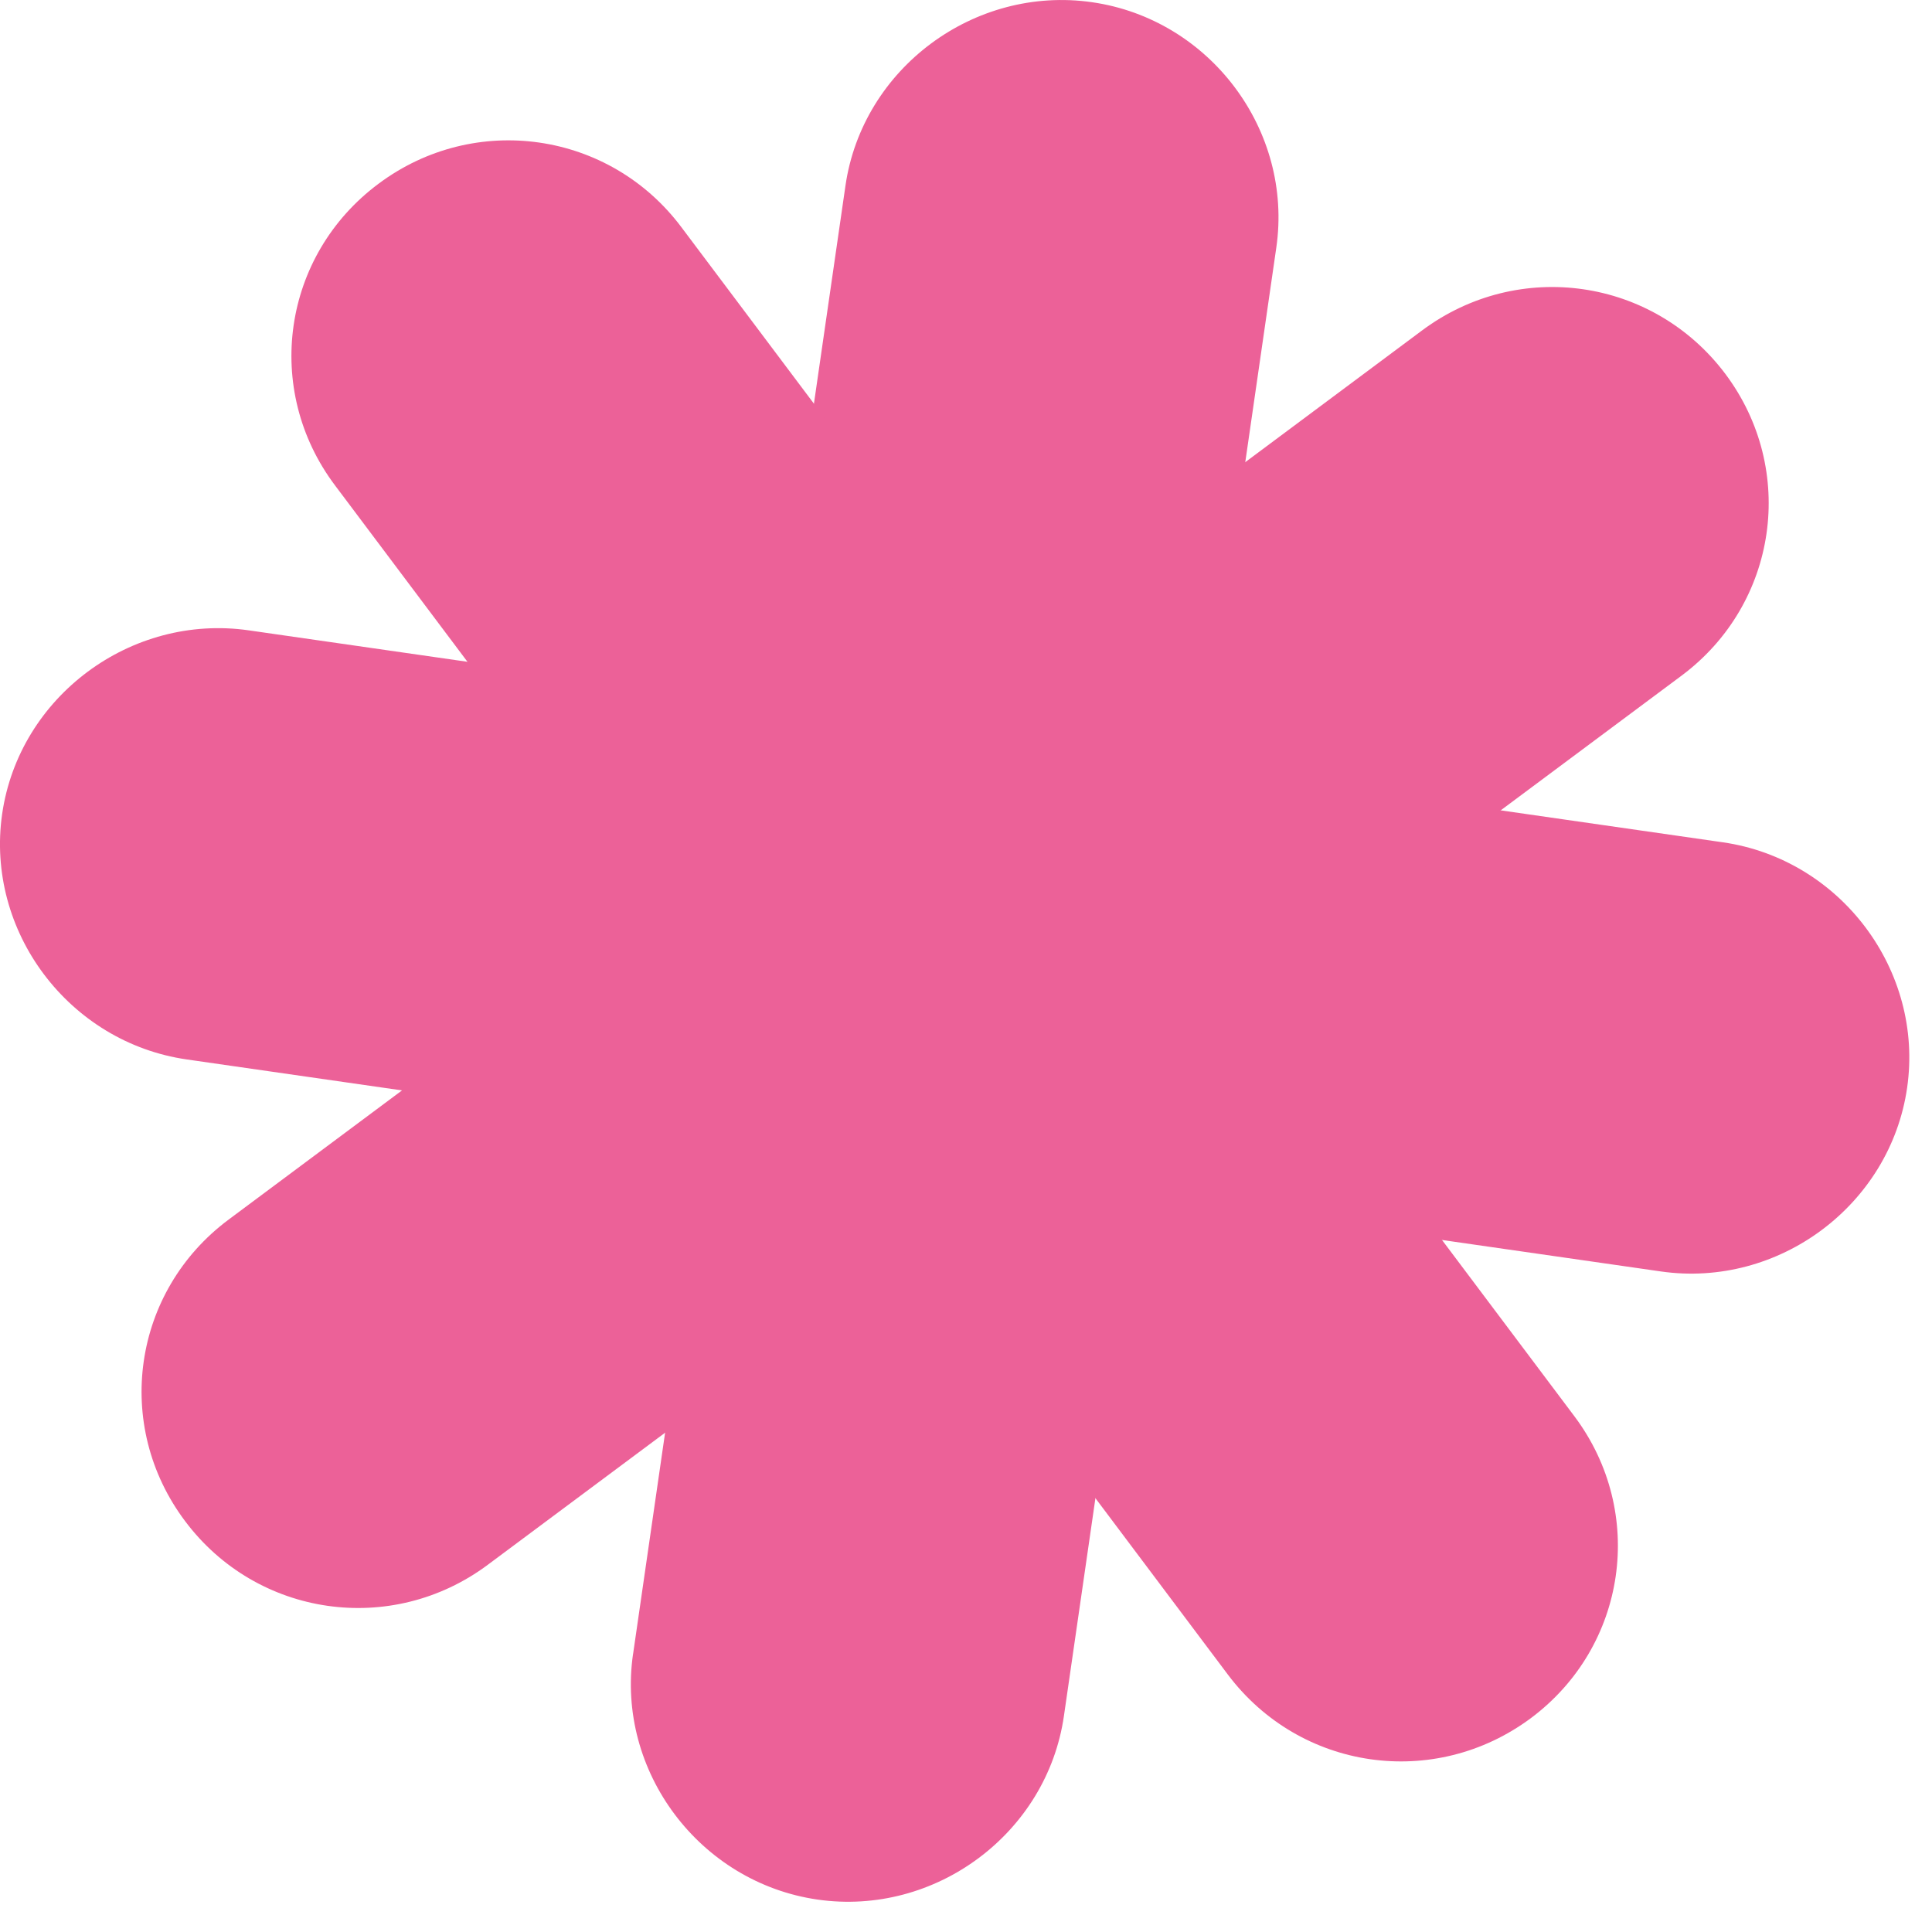 <svg width="41" height="41" viewBox="0 0 41 41" fill="none" xmlns="http://www.w3.org/2000/svg">
<path d="M13.434 35.101C13.074 37.591 14.85 39.952 17.35 40.312C19.851 40.671 22.218 38.906 22.578 36.416L27.085 5.256C27.446 2.766 25.675 0.406 23.175 0.047C20.675 -0.313 18.302 1.452 17.942 3.941L13.435 35.101H13.434Z" fill="#EC6198"/>
<path d="M5.28 13.377C2.779 13.017 0.406 14.782 0.046 17.271C-0.314 19.762 1.463 22.123 3.963 22.483L35.245 26.982C37.745 27.341 40.112 25.575 40.472 23.085C40.832 20.596 39.062 18.235 36.562 17.875L5.28 13.377H5.28Z" fill="#EC6198"/>
<path d="M26.057 35.537C27.588 37.573 30.441 37.983 32.487 36.462C34.527 34.94 34.939 32.095 33.414 30.059L14.46 4.821C12.935 2.786 10.076 2.375 8.036 3.897C5.99 5.418 5.578 8.264 7.109 10.3L26.057 35.537Z" fill="#EC6198"/>
<path d="M4.855 25.879C2.809 27.401 2.398 30.246 3.929 32.282C5.454 34.316 8.313 34.728 10.353 33.206L35.687 14.337C37.727 12.815 38.139 9.969 36.614 7.934C35.083 5.898 32.229 5.488 30.183 7.009L4.855 25.879V25.879Z" fill="#EC6198"/>
</svg>
